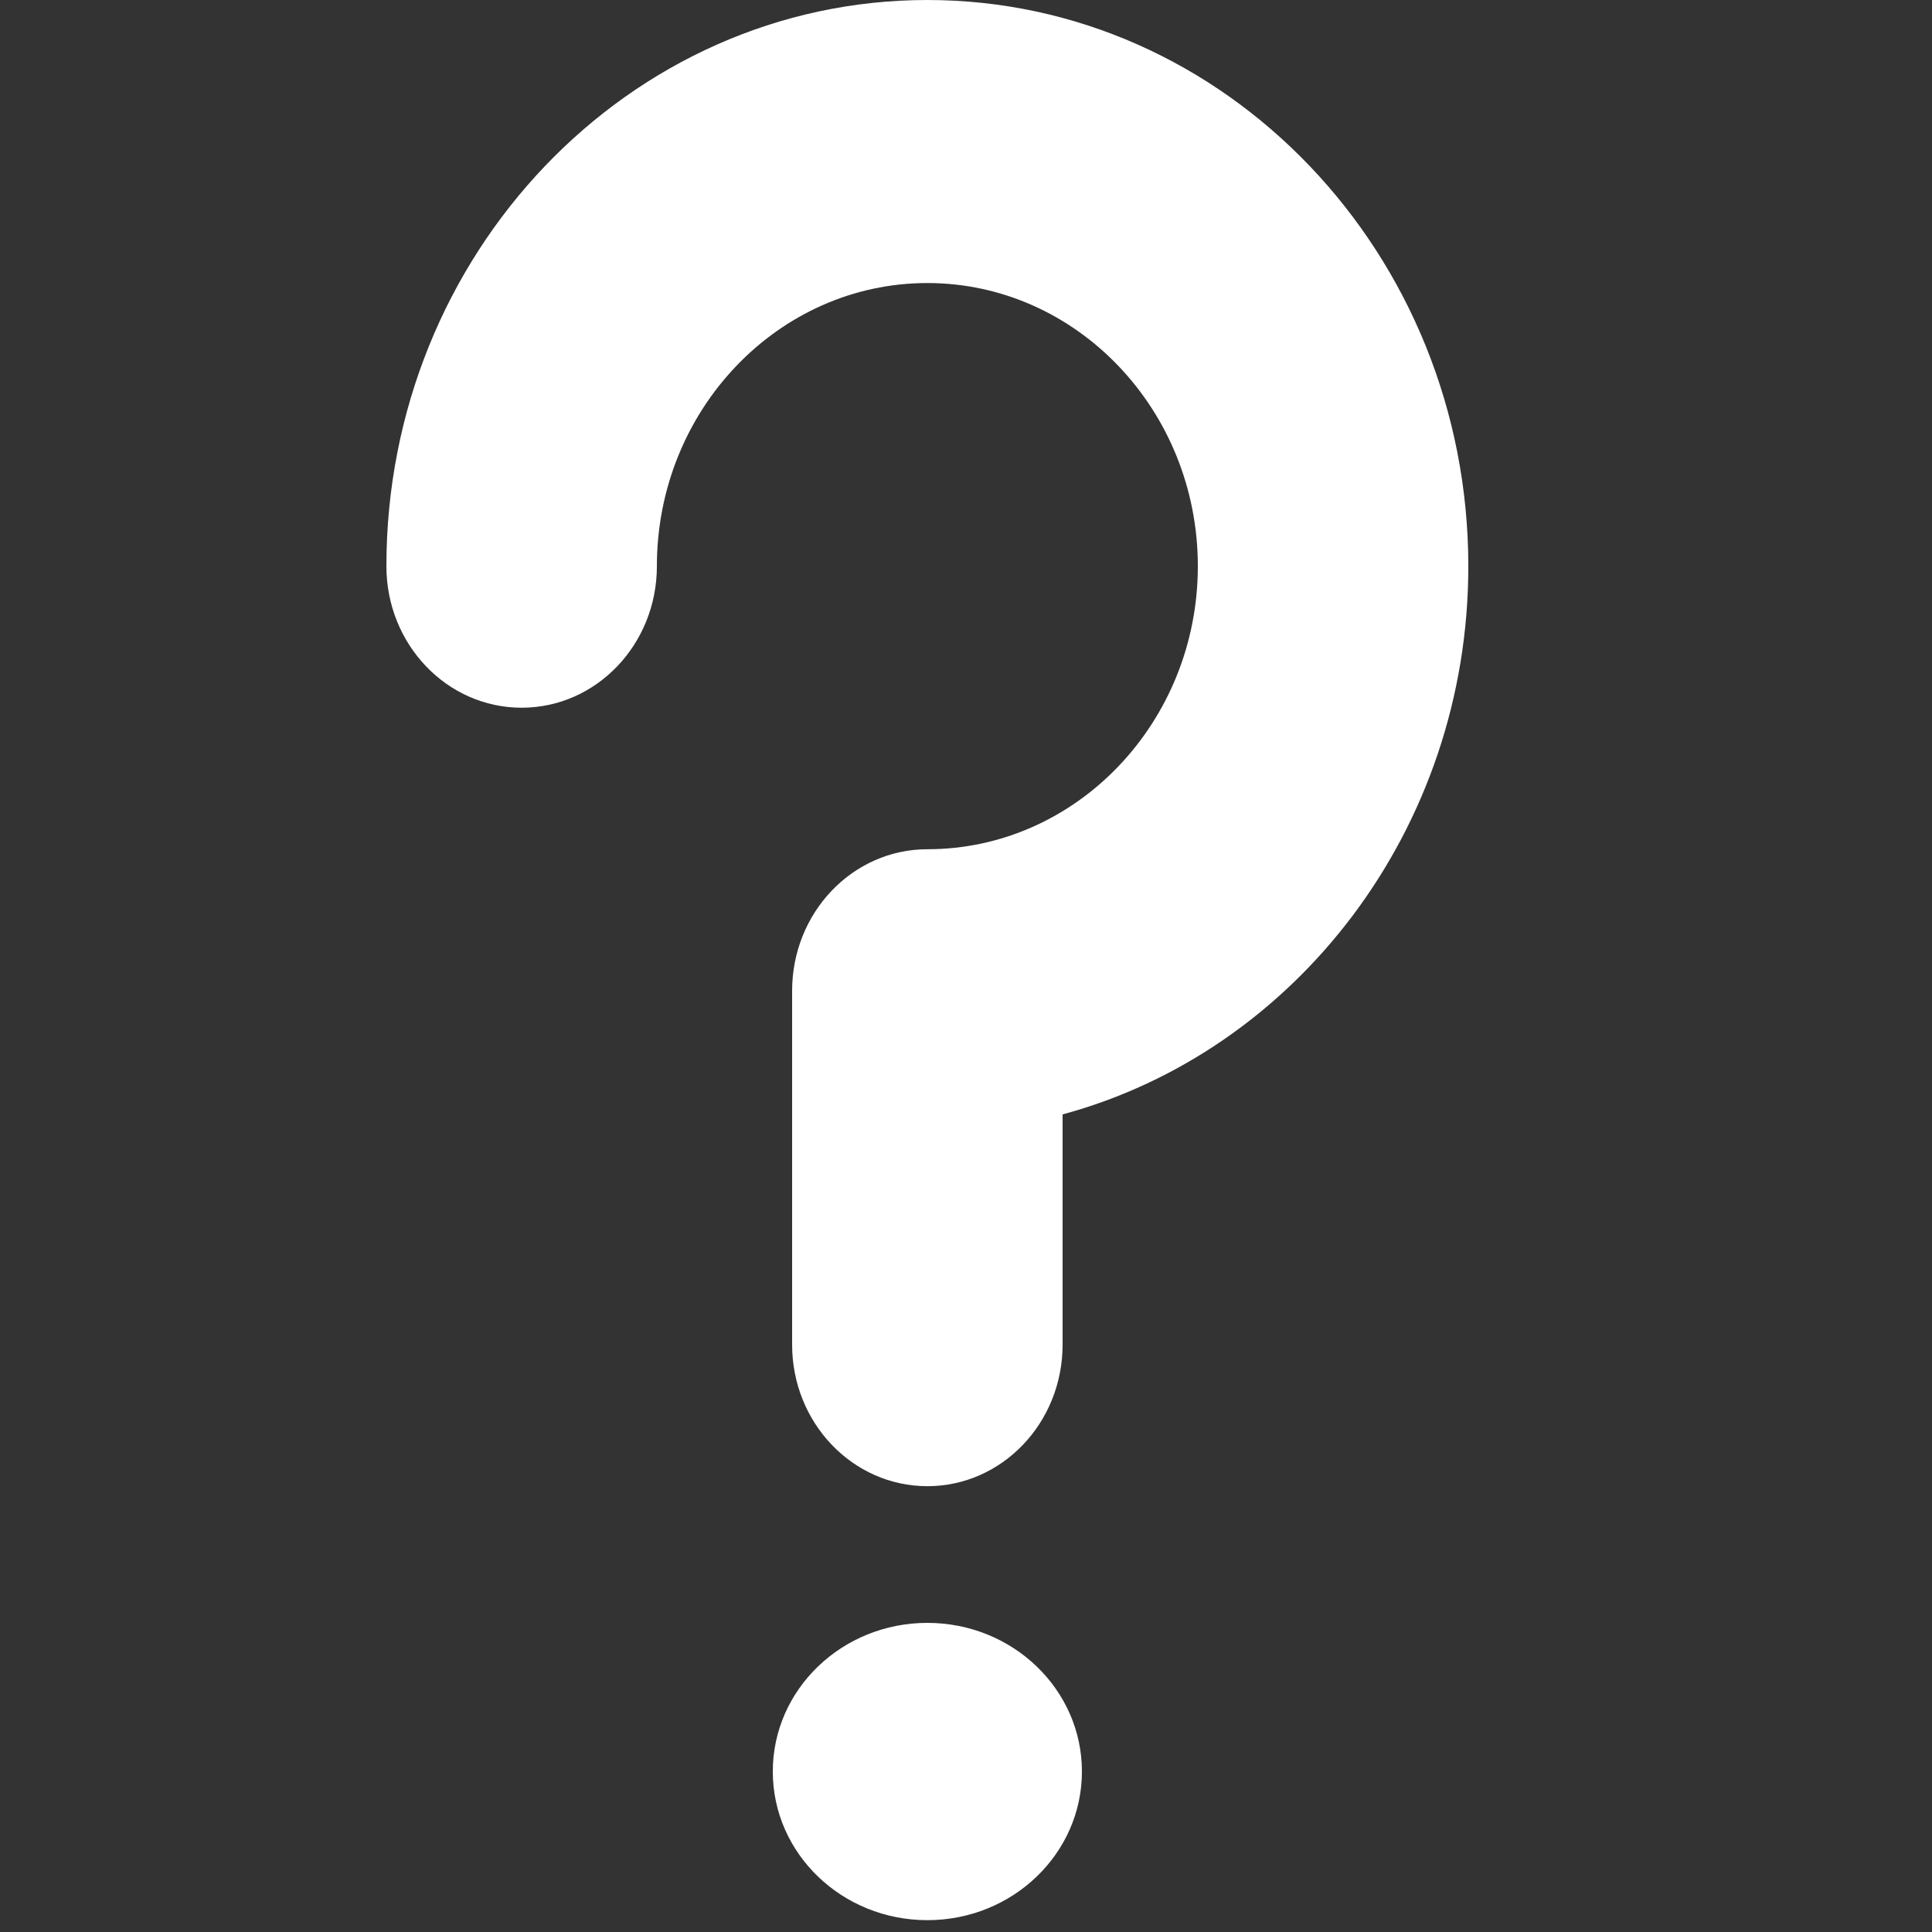 <svg xmlns="http://www.w3.org/2000/svg" width="16" height="16" viewBox="0 0 16 16">
  <rect x="0" y="0" width="16" height="16" fill="#333333" stroke="none"/>
  <g fill="#FFF" transform="translate(3.2)">
    <ellipse cx="4.48" cy="14.671" rx="1.28" ry="1.231"/>
    <path d="M4.48,0 C2.01,0 0,2.103 0,4.689 C0,5.336 0.501,5.861 1.12,5.861 C1.739,5.861 2.24,5.336 2.24,4.689 C2.24,3.396 3.245,2.344 4.48,2.344 C5.715,2.344 6.72,3.396 6.72,4.689 C6.72,5.981 5.715,7.033 4.48,7.033 C3.861,7.033 3.36,7.558 3.36,8.205 L3.36,11.136 C3.36,11.783 3.861,12.308 4.48,12.308 C5.099,12.308 5.6,11.783 5.6,11.136 L5.6,9.229 C7.53,8.707 8.96,6.869 8.96,4.689 C8.96,2.103 6.95,0 4.48,0 Z"/>
  </g>
</svg>
